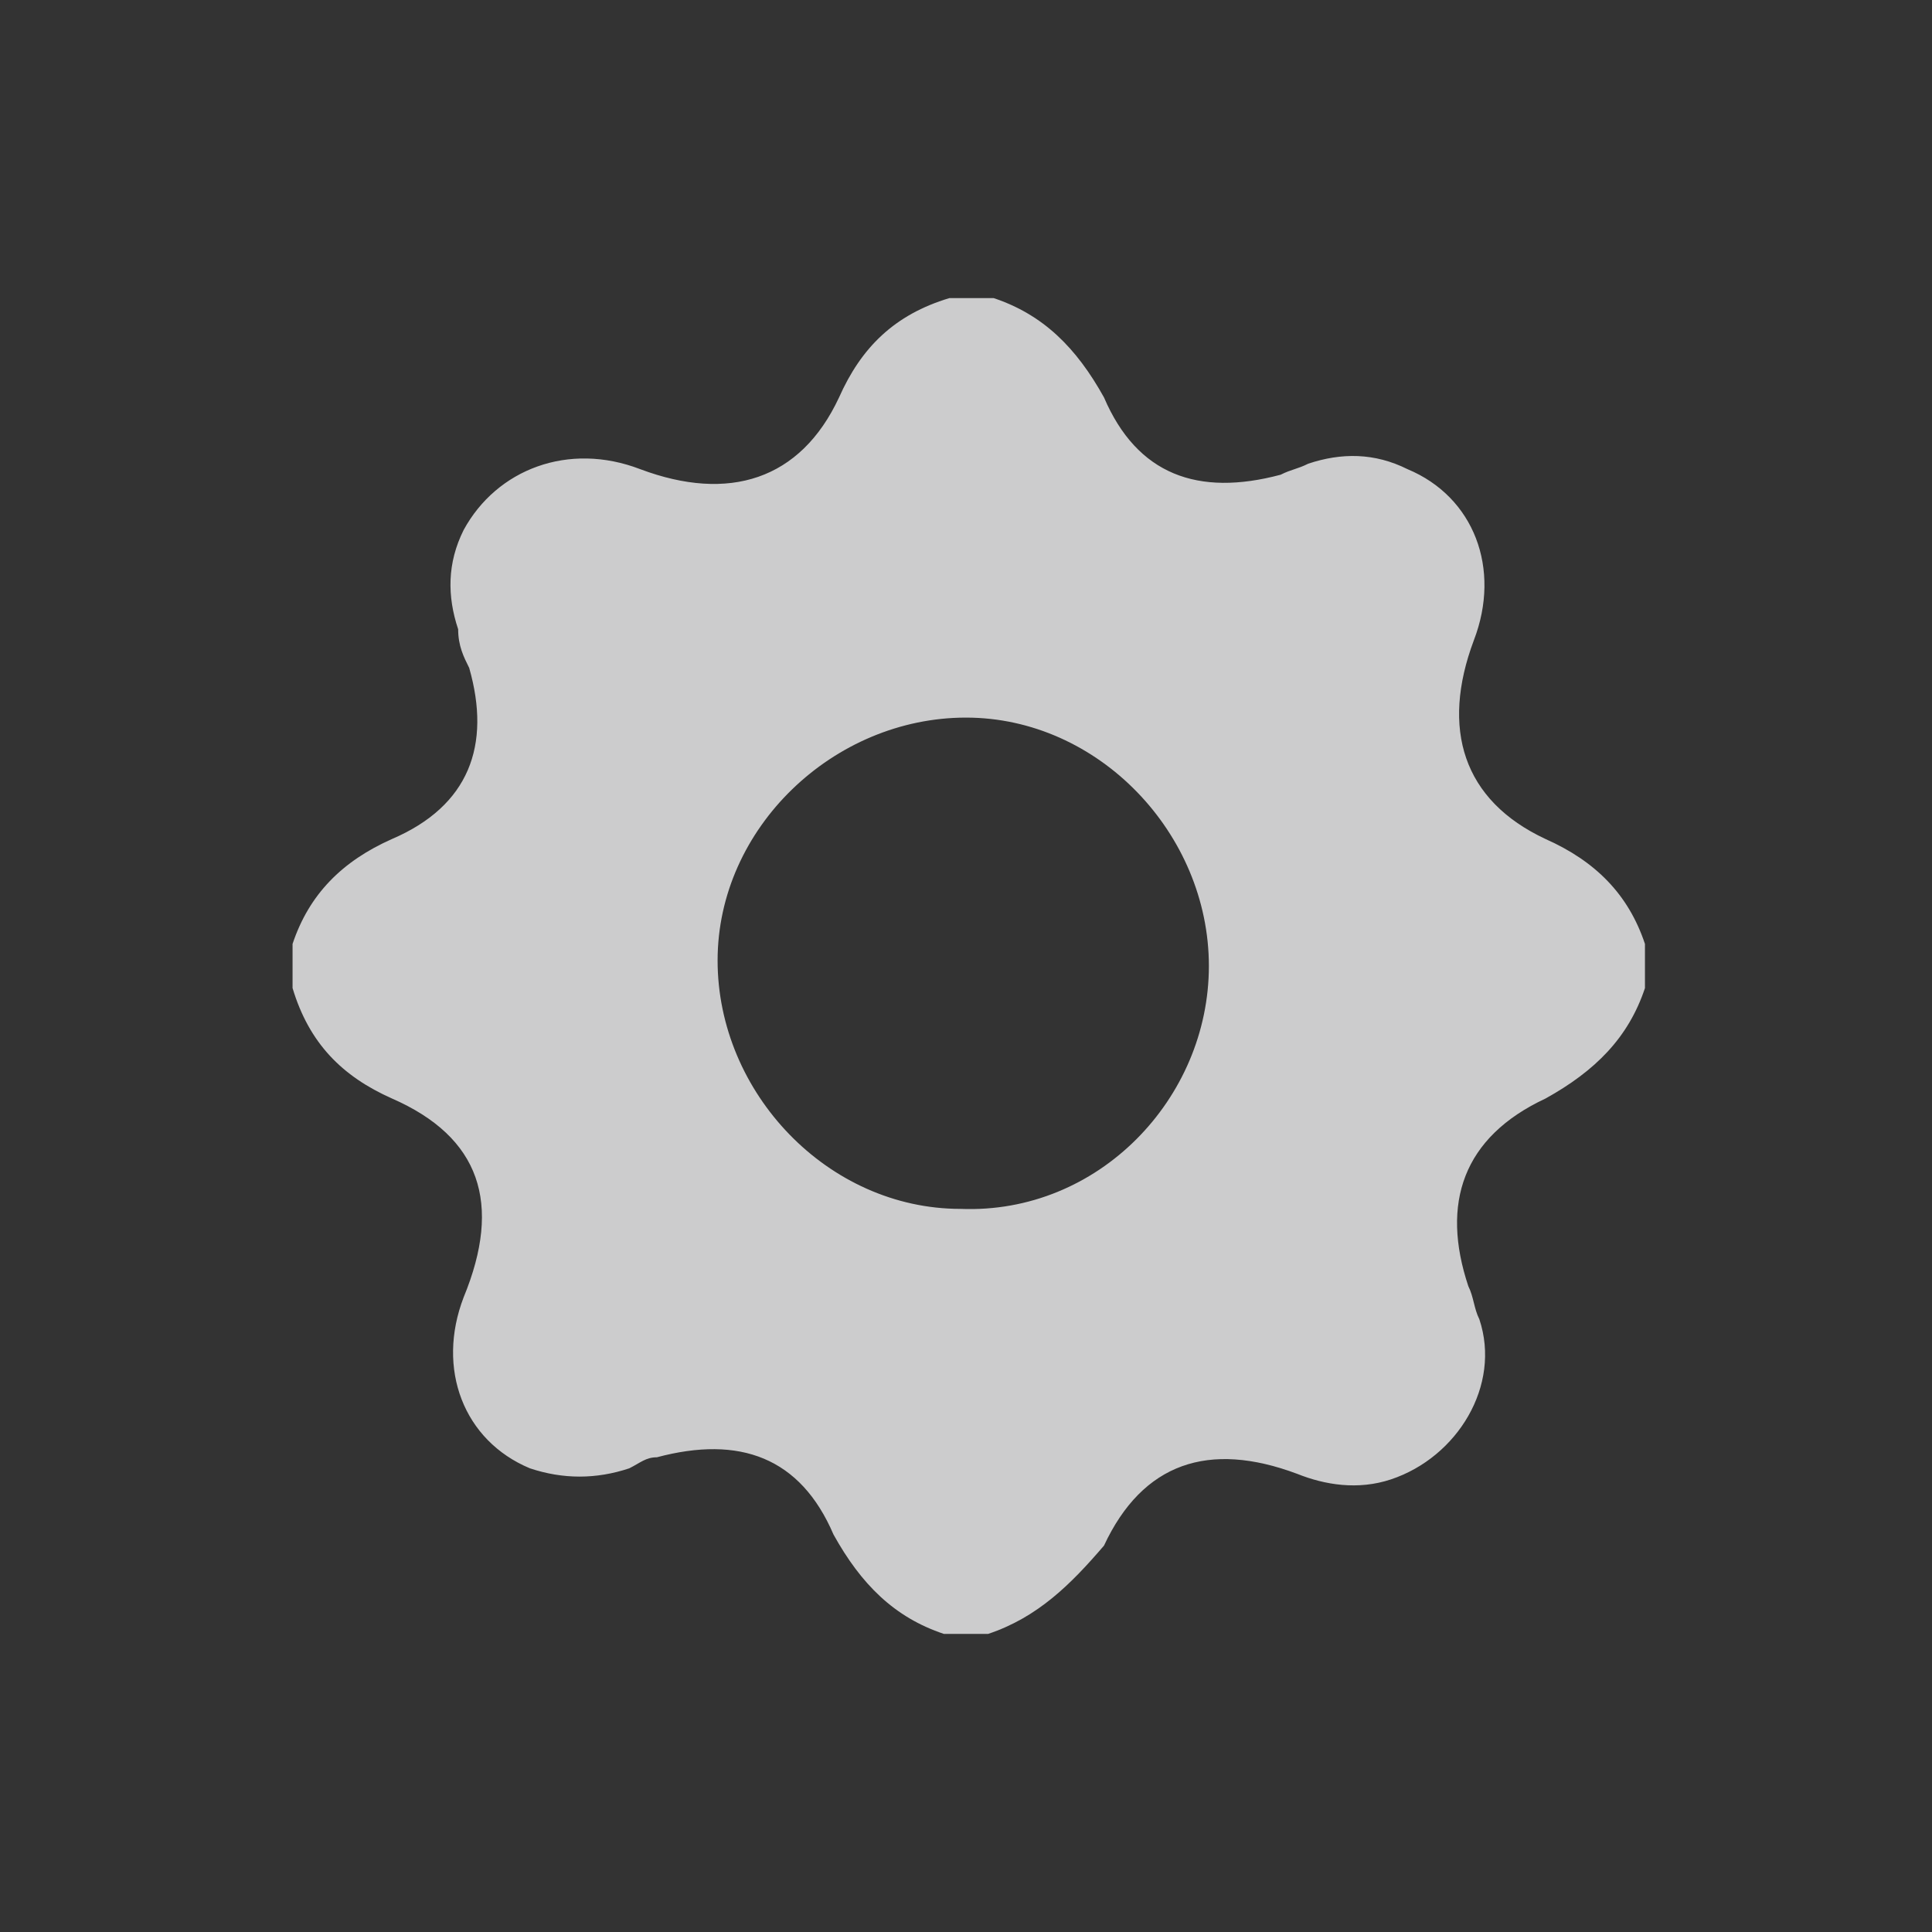 <?xml version="1.0" encoding="utf-8"?>
<!-- Generator: Adobe Illustrator 19.2.1, SVG Export Plug-In . SVG Version: 6.00 Build 0)  -->
<svg version="1.1" xmlns="http://www.w3.org/2000/svg" xmlns:xlink="http://www.w3.org/1999/xlink" x="0px" y="0px"
	 viewBox="0 0 35 35" style="enable-background:new 0 0 35 35;" xml:space="preserve">
<rect x="0" y="0" width="35" height="35" fill="#333333" stroke="none"/>
<style type="text/css">
	.st0{fill:#231F20;stroke:#FFFFFF;stroke-miterlimit:10;}
	.st1{fill:#FFB300;}
	.st2{fill:#FFFFFF;}
	.st3{fill:#F2F2F2;}
	.st4{fill:#3F3F3F;}
	.st5{fill:#2C3E50;}
	.st6{fill:#17242D;}
	.st7{fill:#00B6F1;}
	.st8{fill:url(#SVGID_1_);}
	.st9{fill:#494949;}
	.st10{fill:#B2B2B2;}
	.st11{fill:url(#SVGID_2_);}
	.st12{fill:#FC4C02;}
	.st13{fill:#00AEEF;}
	.st14{fill:#CA3BFF;}
	.st15{fill:#F42F7F;}
	.st16{fill:#4DD3FF;}
	.st17{fill:#7A40FF;}
	.st18{fill:#FFC14D;}
	.st19{opacity:0.15;fill:none;stroke:#000000;stroke-miterlimit:10;stroke-dasharray:2,4;}
	.st20{fill:url(#SVGID_3_);}
	.st21{fill:url(#SVGID_4_);}
	.st22{fill:url(#SVGID_5_);}
	.st23{fill:url(#SVGID_6_);}
	.st24{fill:url(#SVGID_7_);}
	.st25{fill:url(#SVGID_8_);}
	.st26{fill:url(#SVGID_9_);}
	.st27{fill:url(#SVGID_10_);}
	.st28{fill:url(#SVGID_11_);}
	.st29{fill:url(#SVGID_12_);}
	.st30{fill:url(#SVGID_13_);}
	.st31{fill:url(#SVGID_14_);}
	.st32{fill:#BFBFBF;}
	.st33{fill:none;stroke:#3BED1B;stroke-width:3;stroke-miterlimit:10;}
	.st34{fill:#185B08;}
	.st35{fill:#22D6F4;}
	.st36{fill:none;stroke:#22D6F4;stroke-width:3;stroke-miterlimit:10;}
	.st37{fill:none;stroke:#3BED1B;stroke-width:2;stroke-miterlimit:10;}
	.st38{fill:none;stroke:#F4C70B;stroke-miterlimit:10;}
	.st39{fill:#FF2E65;}
	.st40{opacity:0.3;fill:none;stroke:#000000;stroke-miterlimit:10;}
	.st41{fill:#E54E72;}
	.st42{clip-path:url(#SVGID_16_);fill:#2CDD38;}
	.st43{clip-path:url(#SVGID_18_);fill:#FFDE1F;}
	.st44{fill:#9E9E9E;}
	.st45{clip-path:url(#SVGID_20_);fill:#E54E72;}
	.st46{clip-path:url(#SVGID_22_);fill:#00B6F1;}
	.st47{clip-path:url(#SVGID_24_);fill:#7266BA;}
	.st48{clip-path:url(#SVGID_26_);fill:#F42F7F;}
	.st49{clip-path:url(#SVGID_28_);fill:#4DD3FF;}
	.st50{clip-path:url(#SVGID_30_);fill:#7A40FF;}
	.st51{clip-path:url(#SVGID_32_);fill:#F42F7F;}
	.st52{clip-path:url(#SVGID_34_);fill:#00B6F1;}
	.st53{clip-path:url(#SVGID_36_);fill:#7A40FF;}
	.st54{fill:#969696;}
	.st55{fill:#7266BA;}
	.st56{fill:#1FC9BC;}
	.st57{fill:#2CDD38;}
	.st58{fill:#F9BC35;}
	.st59{fill:#FFFFFF;stroke:#D8D8D8;stroke-miterlimit:10;}
	.st60{fill:none;stroke:#D8D8D8;stroke-miterlimit:10;}
	.st61{fill:#FFFFFF;stroke:#E0E0E0;stroke-miterlimit:10;}
	.st62{fill:#4F4F4F;}
	.st63{fill:none;stroke:#4F4F4F;stroke-width:2;stroke-miterlimit:10;}
	.st64{fill:url(#SVGID_37_);}
	.st65{fill:#1ED8A3;}
	.st66{fill:#9F5EEA;}
	.st67{fill:#3173DD;}
	.st68{fill:url(#SVGID_38_);}
	.st69{fill:url(#SVGID_39_);}
	.st70{fill:url(#SVGID_40_);}
	.st71{fill:url(#SVGID_41_);}
	.st72{fill:url(#SVGID_42_);}
	.st73{fill:url(#SVGID_43_);}
	.st74{fill:url(#SVGID_44_);}
	.st75{fill:url(#SVGID_45_);}
	.st76{fill:url(#SVGID_46_);}
	.st77{fill:url(#SVGID_47_);}
	.st78{fill:url(#SVGID_48_);}
	.st79{fill:url(#SVGID_49_);}
	.st80{clip-path:url(#SVGID_51_);fill:#1ED8A3;}
	.st81{clip-path:url(#SVGID_53_);fill:#00B6F1;}
	.st82{clip-path:url(#SVGID_55_);fill:#9F5EEA;}
	.st83{clip-path:url(#SVGID_57_);fill:#00B6F1;}
	.st84{clip-path:url(#SVGID_59_);fill:#4DD3FF;}
	.st85{clip-path:url(#SVGID_61_);fill:#007CA4;}
	.st86{fill:#9C2FEA;}
	.st87{clip-path:url(#SVGID_63_);fill:#FFBC27;}
	.st88{clip-path:url(#SVGID_65_);fill:#55E022;}
	.st89{clip-path:url(#SVGID_67_);fill:#20C7E2;}
	.st90{fill:#FFBC27;}
	.st91{fill:#55E022;}
	.st92{fill:#20C7E2;}
	.st93{fill:#0072FF;}
	.st94{fill:#8CE553;}
	.st95{opacity:0.3;fill:none;stroke:#545454;stroke-miterlimit:10;}
	.st96{fill:#545454;}
	.st97{opacity:0.5;fill:#F2F2F4;}
	.st98{fill:#C4C4C4;}
	.st99{opacity:0.2;}
	.st100{fill:#F2F2F4;}
	.st101{fill:none;stroke:#F2F2F4;stroke-miterlimit:10;}
	.st102{fill:#CCCCCC;}
	.st103{fill:url(#SVGID_72_);}
	.st104{fill:url(#SVGID_73_);}
	.st105{fill:url(#SVGID_74_);}
	.st106{fill:url(#SVGID_75_);}
	.st107{fill:#FF3333;}
	.st108{fill:none;stroke:#FF3333;stroke-miterlimit:10;}
	.st109{fill:#007CA4;}
	.st110{fill:url(#SVGID_76_);}
	.st111{fill:#FFD400;}
	.st112{fill:#2E3CEF;}
	.st113{fill:#33FF94;}
	.st114{fill:#CCAB42;}
	.st115{fill:#FFBC00;}
	.st116{fill:#37EFD0;}
	.st117{fill:#F49F00;}
	.st118{fill:#FFD550;}
	.st119{fill:#A2FF33;}
	.st120{fill:#7A27FF;}
	.st121{fill:#E52E38;}
	.st122{fill:#D6B3FF;}
	.st123{fill:#63309D;}
	.st124{fill:#AAEF54;}
	.st125{fill:#6C9D30;}
	.st126{fill:#FF7EB2;}
	.st127{fill:#A7104D;}
	.st128{fill:#23F79C;}
	.st129{fill:#10A766;}
	.st130{fill:#FFDC9A;}
	.st131{fill:#B28124;}
	.st132{fill:#B89AFF;}
	.st133{fill:#4F24B2;}
	.st134{fill:url(#SVGID_77_);}
	.st135{fill:#FFFFFF;stroke:#E54E72;stroke-miterlimit:10;}
	.st136{fill:none;stroke:#E54E72;stroke-miterlimit:10;}
	.st137{fill:none;stroke:#FFFFFF;stroke-miterlimit:10;}
	.st138{fill:url(#SVGID_78_);}
	.st139{fill:url(#SVGID_79_);}
	.st140{fill:url(#SVGID_80_);}
	.st141{fill:url(#SVGID_81_);}
	.st142{fill:url(#SVGID_82_);}
	.st143{fill:#EFEFEF;}
	.st144{fill:url(#SVGID_83_);}
	.st145{fill:url(#SVGID_84_);}
	.st146{fill:url(#SVGID_85_);}
	.st147{fill:url(#SVGID_86_);}
	.st148{fill:url(#SVGID_87_);}
	.st149{fill:url(#SVGID_88_);}
	.st150{fill:url(#SVGID_89_);}
	.st151{fill:url(#SVGID_90_);}
	.st152{fill:url(#SVGID_91_);}
	.st153{fill:url(#SVGID_92_);}
	.st154{fill:url(#SVGID_93_);}
	.st155{fill:url(#SVGID_94_);}
	.st156{fill:url(#SVGID_95_);}
	.st157{fill:url(#SVGID_96_);}
	.st158{clip-path:url(#SVGID_98_);fill:#2CDD38;}
	.st159{clip-path:url(#SVGID_100_);fill:#FFDE1F;}
	.st160{clip-path:url(#SVGID_102_);fill:#F42F7F;}
	.st161{clip-path:url(#SVGID_104_);fill:#4DD3FF;}
	.st162{clip-path:url(#SVGID_106_);fill:#7A40FF;}
	.st163{fill:url(#SVGID_107_);}
	.st164{fill:none;stroke:#CCCCCC;stroke-width:2;stroke-miterlimit:10;}
	.st165{fill:#1E9AF7;}
	.st166{fill:#00EDFF;}
	.st167{fill:#FFFF31;}
	.st168{opacity:0.15;fill:none;stroke:#000000;stroke-miterlimit:10;}
	.st169{fill:#FFFFFF;stroke:#C1C1C1;stroke-miterlimit:10;}
	.st170{fill:url(#SVGID_108_);}
	.st171{fill:url(#SVGID_109_);}
	.st172{fill:#FC5656;}
	.st173{fill:#35EF50;}
	.st174{clip-path:url(#SVGID_111_);fill:#2CDD38;}
	.st175{clip-path:url(#SVGID_113_);fill:#FFDE1F;}
	.st176{clip-path:url(#SVGID_115_);fill:#00B6F1;}
	.st177{clip-path:url(#SVGID_117_);fill:#4DD3FF;}
	.st178{clip-path:url(#SVGID_119_);fill:#007CA4;}
	.st179{fill:#EDEEF2;}
	.st180{fill:url(#SVGID_120_);}
	.st181{fill:url(#SVGID_121_);}
	.st182{fill:url(#SVGID_122_);}
	.st183{fill:url(#SVGID_123_);}
	.st184{fill:url(#SVGID_124_);}
	.st185{fill:url(#SVGID_125_);}
	.st186{fill:url(#SVGID_126_);}
	.st187{fill:url(#SVGID_127_);}
	.st188{fill:url(#SVGID_128_);}
	.st189{fill:url(#SVGID_129_);}
	.st190{fill:url(#SVGID_130_);}
	.st191{fill:url(#SVGID_131_);}
	.st192{fill:url(#SVGID_132_);}
	.st193{fill:url(#SVGID_133_);}
	.st194{fill:url(#SVGID_134_);}
	.st195{fill:url(#SVGID_135_);}
	.st196{fill:url(#SVGID_136_);}
	.st197{fill:url(#SVGID_137_);}
	.st198{fill:#636363;}
	.st199{fill:#F9F9F9;}
	.st200{fill:none;stroke:#CCCCCC;stroke-miterlimit:10;}
	.st201{fill:#8C9DAA;}
	.st202{opacity:0.1;fill:none;stroke:#000000;stroke-miterlimit:10;}
	.st203{fill:url(#SVGID_138_);}
	.st204{fill:url(#SVGID_139_);}
	.st205{fill:url(#SVGID_140_);}
	.st206{fill:#1AD323;}
	.st207{clip-path:url(#SVGID_142_);}
	.st208{fill:url(#SVGID_143_);}
	.st209{fill:url(#SVGID_144_);}
	.st210{fill:url(#SVGID_145_);}
	.st211{fill:url(#SVGID_146_);}
	.st212{fill:url(#SVGID_147_);}
	.st213{fill:url(#SVGID_148_);}
	.st214{fill:url(#SVGID_149_);}
	.st215{fill:url(#SVGID_150_);}
	.st216{fill:url(#SVGID_151_);}
	.st217{fill:#21C7F4;}
	.st218{fill:#785AF9;}
	.st219{fill:url(#SVGID_152_);}
	.st220{fill:url(#SVGID_153_);}
	.st221{fill:url(#SVGID_154_);}
	.st222{clip-path:url(#SVGID_156_);fill:#2CDD38;}
	.st223{clip-path:url(#SVGID_158_);fill:#FFDE1F;}
	.st224{clip-path:url(#SVGID_160_);fill:#00B6F1;}
	.st225{clip-path:url(#SVGID_162_);fill:#4DD3FF;}
	.st226{clip-path:url(#SVGID_164_);fill:#007CA4;}
	.st227{fill:#B5B5B5;}
	.st228{opacity:0.1;clip-path:url(#SVGID_168_);}
	.st229{opacity:0.7;}
	.st230{opacity:0.4;}
	.st231{fill:url(#SVGID_169_);}
	.st232{fill:url(#SVGID_170_);}
	.st233{fill:url(#SVGID_171_);}
	.st234{fill:url(#SVGID_172_);}
	.st235{opacity:0.3;}
	.st236{fill:none;stroke:#000000;stroke-miterlimit:10;}
	.st237{opacity:0.918;fill:none;stroke:#000000;stroke-miterlimit:10;}
	.st238{opacity:0.836;fill:none;stroke:#000000;stroke-miterlimit:10;}
	.st239{opacity:0.754;fill:none;stroke:#000000;stroke-miterlimit:10;}
	.st240{opacity:0.673;fill:none;stroke:#000000;stroke-miterlimit:10;}
	.st241{opacity:0.591;fill:none;stroke:#000000;stroke-miterlimit:10;}
	.st242{opacity:0.509;fill:none;stroke:#000000;stroke-miterlimit:10;}
	.st243{opacity:0.427;fill:none;stroke:#000000;stroke-miterlimit:10;}
	.st244{opacity:0.345;fill:none;stroke:#000000;stroke-miterlimit:10;}
	.st245{opacity:0.264;fill:none;stroke:#000000;stroke-miterlimit:10;}
	.st246{opacity:0.182;fill:none;stroke:#000000;stroke-miterlimit:10;}
	.st247{fill:url(#SVGID_173_);}
	.st248{fill:url(#SVGID_174_);}
	.st249{fill:url(#SVGID_175_);}
	.st250{fill:url(#SVGID_176_);}
	.st251{fill:url(#SVGID_177_);}
	.st252{fill:url(#SVGID_178_);}
	.st253{fill:url(#SVGID_179_);}
	.st254{fill:url(#SVGID_180_);}
	.st255{fill:url(#SVGID_181_);}
	.st256{fill:none;stroke:url(#SVGID_182_);stroke-miterlimit:10;}
	.st257{fill:url(#SVGID_183_);}
	.st258{fill:none;stroke:url(#SVGID_184_);stroke-miterlimit:10;}
	.st259{fill:url(#SVGID_185_);}
	.st260{fill:#4CE0C4;}
	.st261{clip-path:url(#SVGID_187_);fill:#FF2C5A;}
	.st262{opacity:0.8;fill:#F2F2F4;}
	.st263{clip-path:url(#SVGID_189_);fill:#63FF22;}
	.st264{clip-path:url(#SVGID_191_);fill:#F9C023;}
	.st265{clip-path:url(#SVGID_193_);}
	.st266{clip-path:url(#SVGID_195_);fill:#63FF22;}
	.st267{clip-path:url(#SVGID_197_);fill:#F9C023;}
	.st268{clip-path:url(#SVGID_199_);}
	.st269{opacity:8.000000e-02;fill:#FFFFFF;}
	.st270{opacity:0.8;fill:#FFFFFF;}
	.st271{fill:url(#SVGID_200_);}
	.st272{opacity:0.3;fill:#FFFFFF;}
	.st273{opacity:0.6;}
	.st274{opacity:8.000000e-02;}
	.st275{opacity:0.8;}
	.st276{fill:url(#SVGID_201_);}
	.st277{fill:none;stroke:#FFCA55;stroke-miterlimit:10;}
	.st278{fill:none;stroke:#FFCA55;stroke-miterlimit:10;stroke-dasharray:2.004,2.004;}
	.st279{fill:none;stroke:#FF2C5A;stroke-miterlimit:10;}
	.st280{fill:none;stroke:#FF2C5A;stroke-miterlimit:10;stroke-dasharray:2.004,2.004;}
	.st281{fill:#63FF22;}
	.st282{fill:#F9C023;}
	.st283{fill:#FF2C5A;}
	.st284{fill:url(#SVGID_202_);}
	.st285{fill:url(#SVGID_203_);}
	.st286{fill:url(#SVGID_204_);}
	.st287{fill:none;stroke:#FFCA55;stroke-miterlimit:10;stroke-dasharray:1.985,1.985;}
	.st288{fill:none;stroke:#FF2C5A;stroke-miterlimit:10;stroke-dasharray:1.985,1.985;}
	.st289{opacity:0.1;clip-path:url(#SVGID_208_);}
	.st290{fill:url(#SVGID_209_);}
	.st291{fill:url(#SVGID_210_);}
	.st292{fill:url(#SVGID_211_);}
	.st293{fill:url(#SVGID_212_);}
	.st294{fill:url(#SVGID_213_);}
	.st295{fill:url(#SVGID_214_);}
	.st296{fill:url(#SVGID_215_);}
	.st297{fill:url(#SVGID_216_);}
	.st298{fill:url(#SVGID_217_);}
	.st299{fill:url(#SVGID_218_);}
	.st300{fill:url(#SVGID_219_);}
	.st301{fill:url(#SVGID_220_);}
	.st302{fill:url(#SVGID_221_);}
	.st303{fill:#FFDE1F;}
</style>
<g id="Layer_1">
	<path class="st262" d="M17.9,29.6c-0.3,0-0.5,0-0.8,0c-0.9-0.3-1.5-0.9-2-1.8c-0.6-1.4-1.7-1.8-3.2-1.4c-0.2,0-0.3,0.1-0.5,0.2
		c-0.6,0.2-1.2,0.2-1.8,0c-1.2-0.5-1.7-1.8-1.2-3.1c0.7-1.7,0.3-2.9-1.3-3.6c-0.9-0.4-1.5-1-1.8-2c0-0.3,0-0.5,0-0.8
		c0.3-0.9,0.9-1.5,1.8-1.9c1.4-0.6,1.8-1.7,1.4-3.1c-0.1-0.2-0.2-0.4-0.2-0.7c-0.2-0.6-0.2-1.2,0.1-1.8C9,8.5,10.3,8,11.6,8.5
		c1.6,0.6,2.9,0.2,3.6-1.3c0.4-0.9,1-1.5,2-1.8c0.3,0,0.5,0,0.8,0c0.9,0.3,1.5,0.9,2,1.8c0.6,1.4,1.7,1.8,3.2,1.4
		c0.2-0.1,0.3-0.1,0.5-0.2c0.6-0.2,1.2-0.2,1.8,0.1c1.2,0.5,1.7,1.8,1.2,3.1c-0.6,1.6-0.2,2.9,1.3,3.6c0.9,0.4,1.5,1,1.8,1.9
		c0,0.3,0,0.5,0,0.8c-0.3,0.9-0.9,1.5-1.8,2c-1.5,0.7-1.9,1.9-1.4,3.4c0.1,0.2,0.1,0.4,0.2,0.6c0.4,1.2-0.4,2.5-1.6,2.9
		c-0.6,0.2-1.2,0.1-1.7-0.1c-1.6-0.6-2.8-0.2-3.5,1.3C19.4,28.7,18.8,29.3,17.9,29.6z M21.9,17.5c0-2.4-2-4.5-4.4-4.5
		c-2.4,0-4.5,2-4.5,4.4c0,2.4,2,4.5,4.4,4.5C19.9,22,21.9,19.9,21.9,17.5z"/>
</g>
<g id="dimensions">
</g>
</svg>
